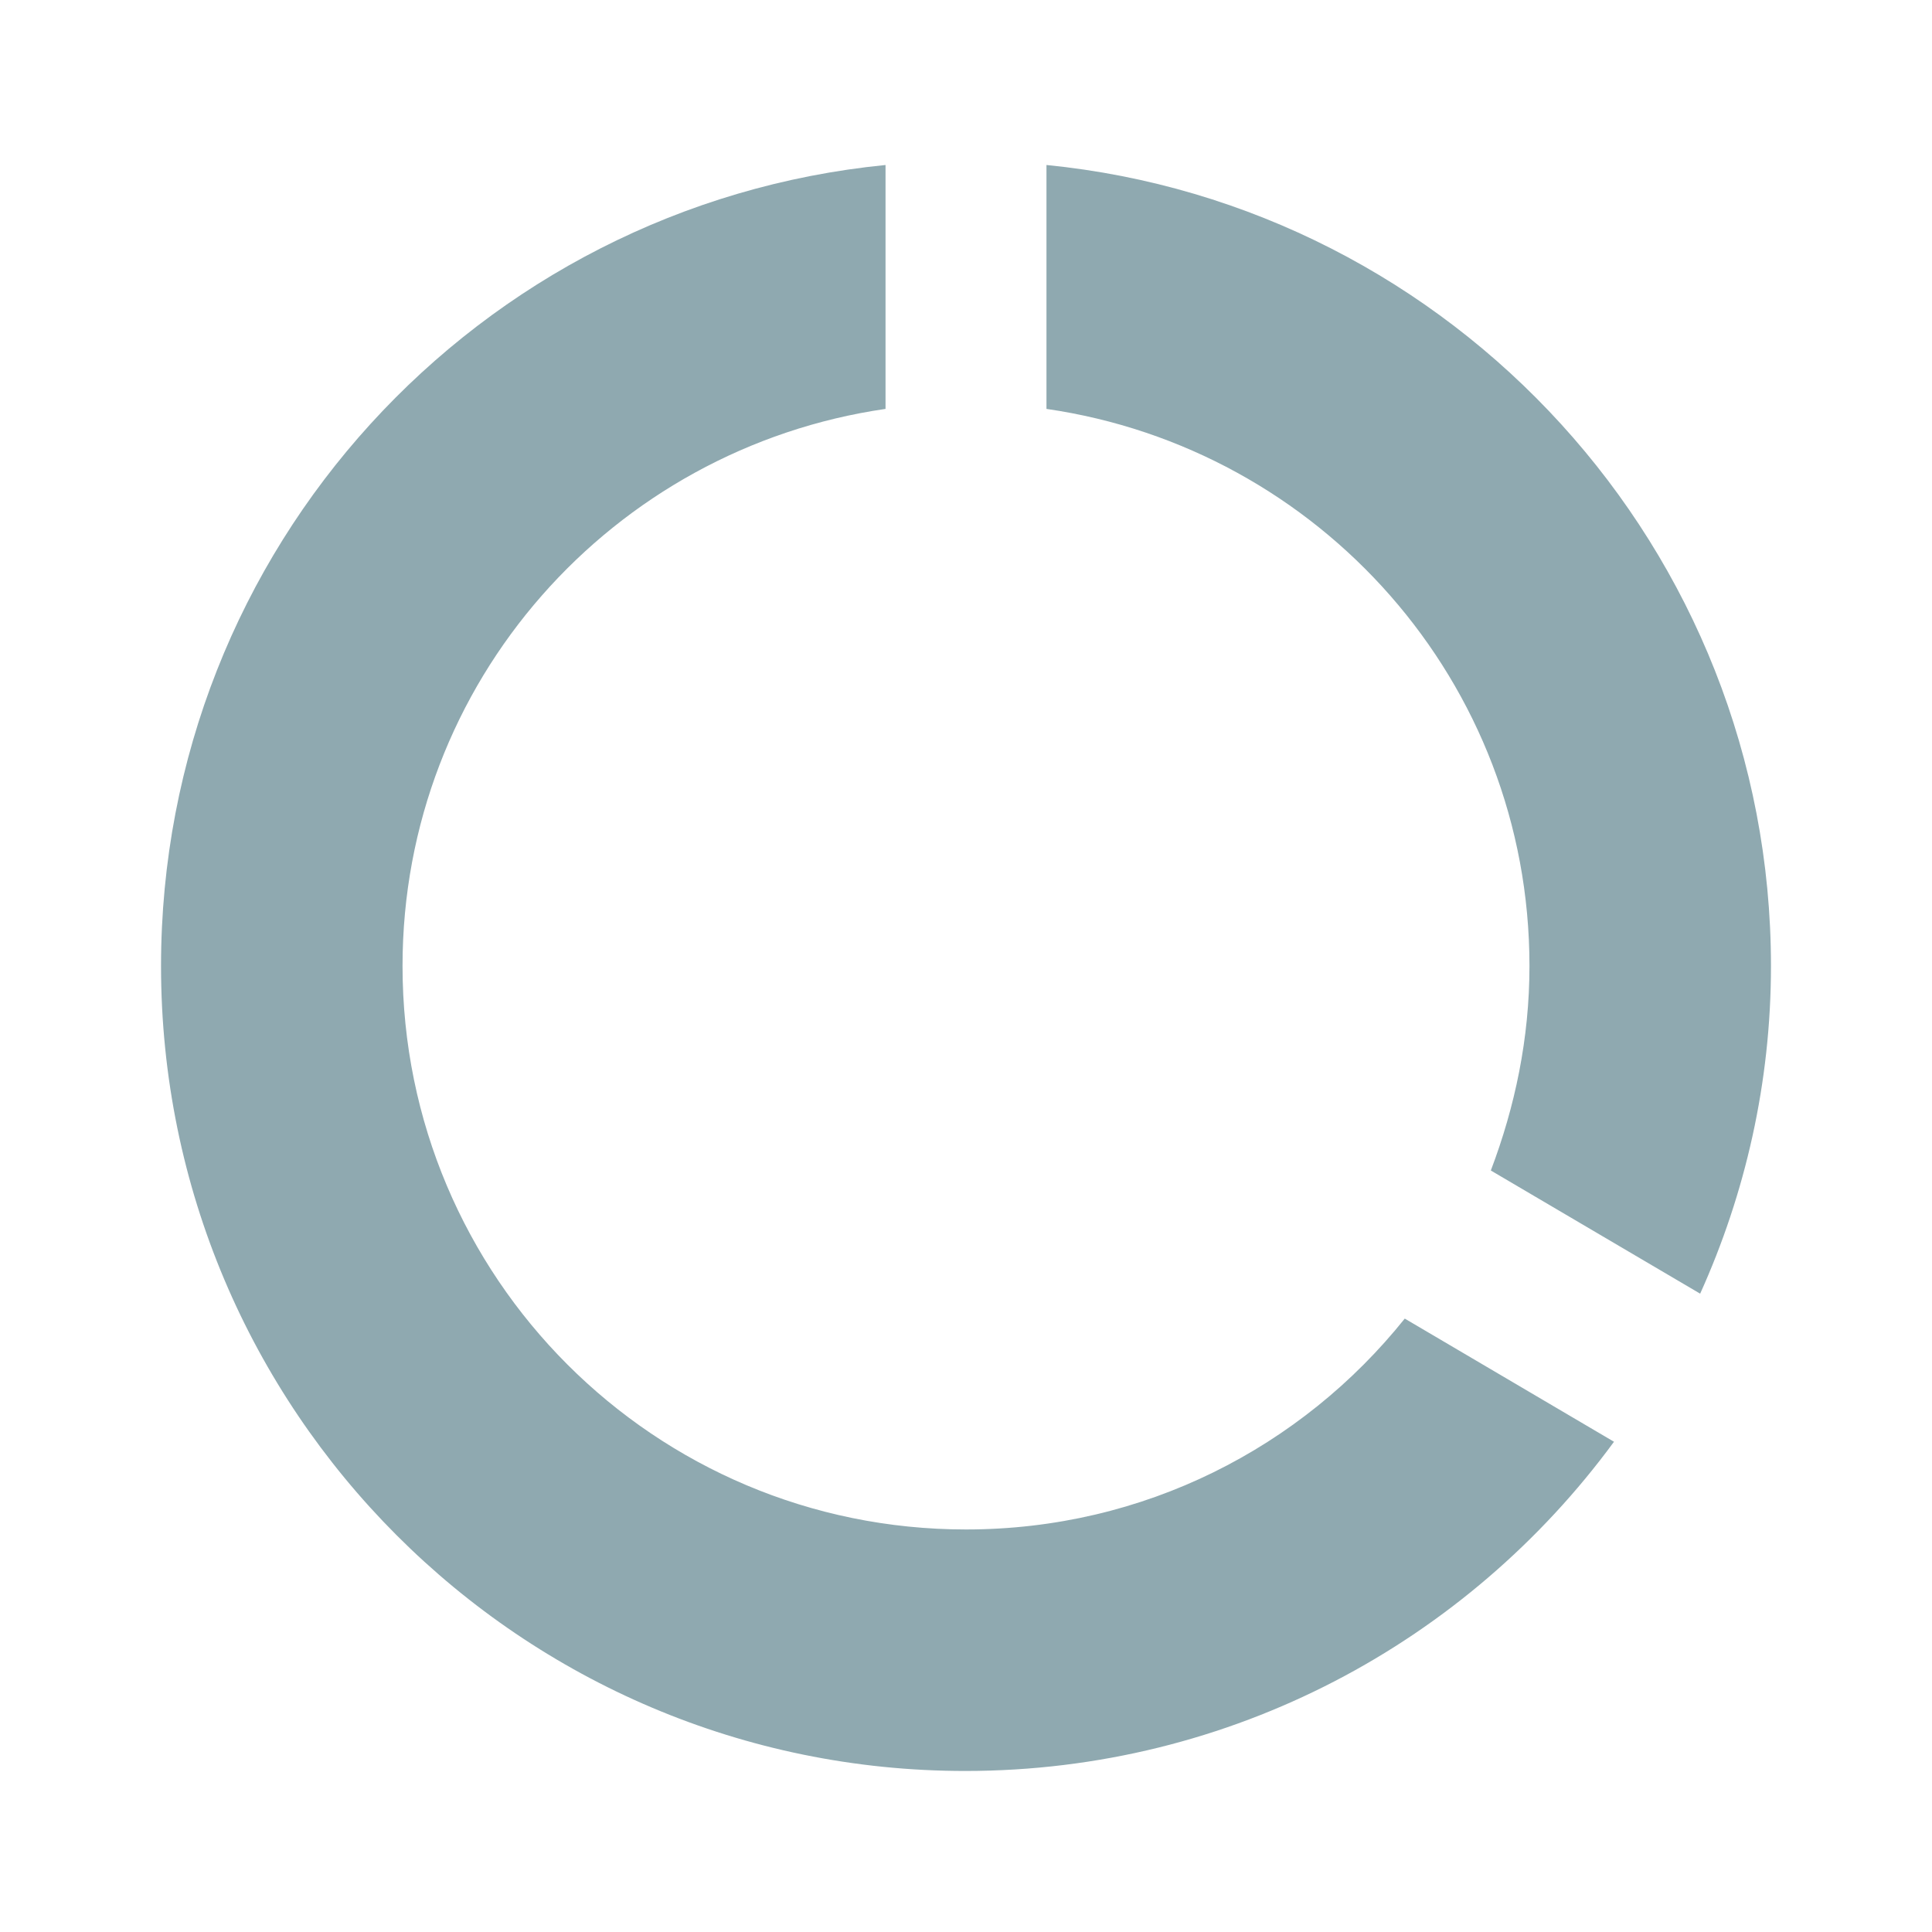 <svg width="20" height="20" viewBox="0 0 20 20" fill="none" xmlns="http://www.w3.org/2000/svg">
<path d="M10.833 1.708V4.233C13.658 4.642 15.833 7.058 15.833 10C15.833 10.75 15.683 11.458 15.433 12.117L17.6 13.392C18.067 12.358 18.333 11.208 18.333 10C18.333 5.683 15.042 2.125 10.833 1.708ZM10 15.833C6.775 15.833 4.167 13.225 4.167 10C4.167 7.058 6.342 4.642 9.167 4.233V1.708C4.95 2.125 1.667 5.675 1.667 10C1.667 14.6 5.392 18.333 9.992 18.333C12.75 18.333 15.192 16.992 16.708 14.925L14.542 13.65C13.475 14.983 11.842 15.833 10 15.833Z" fill="#8FA9B0"/>
</svg>
